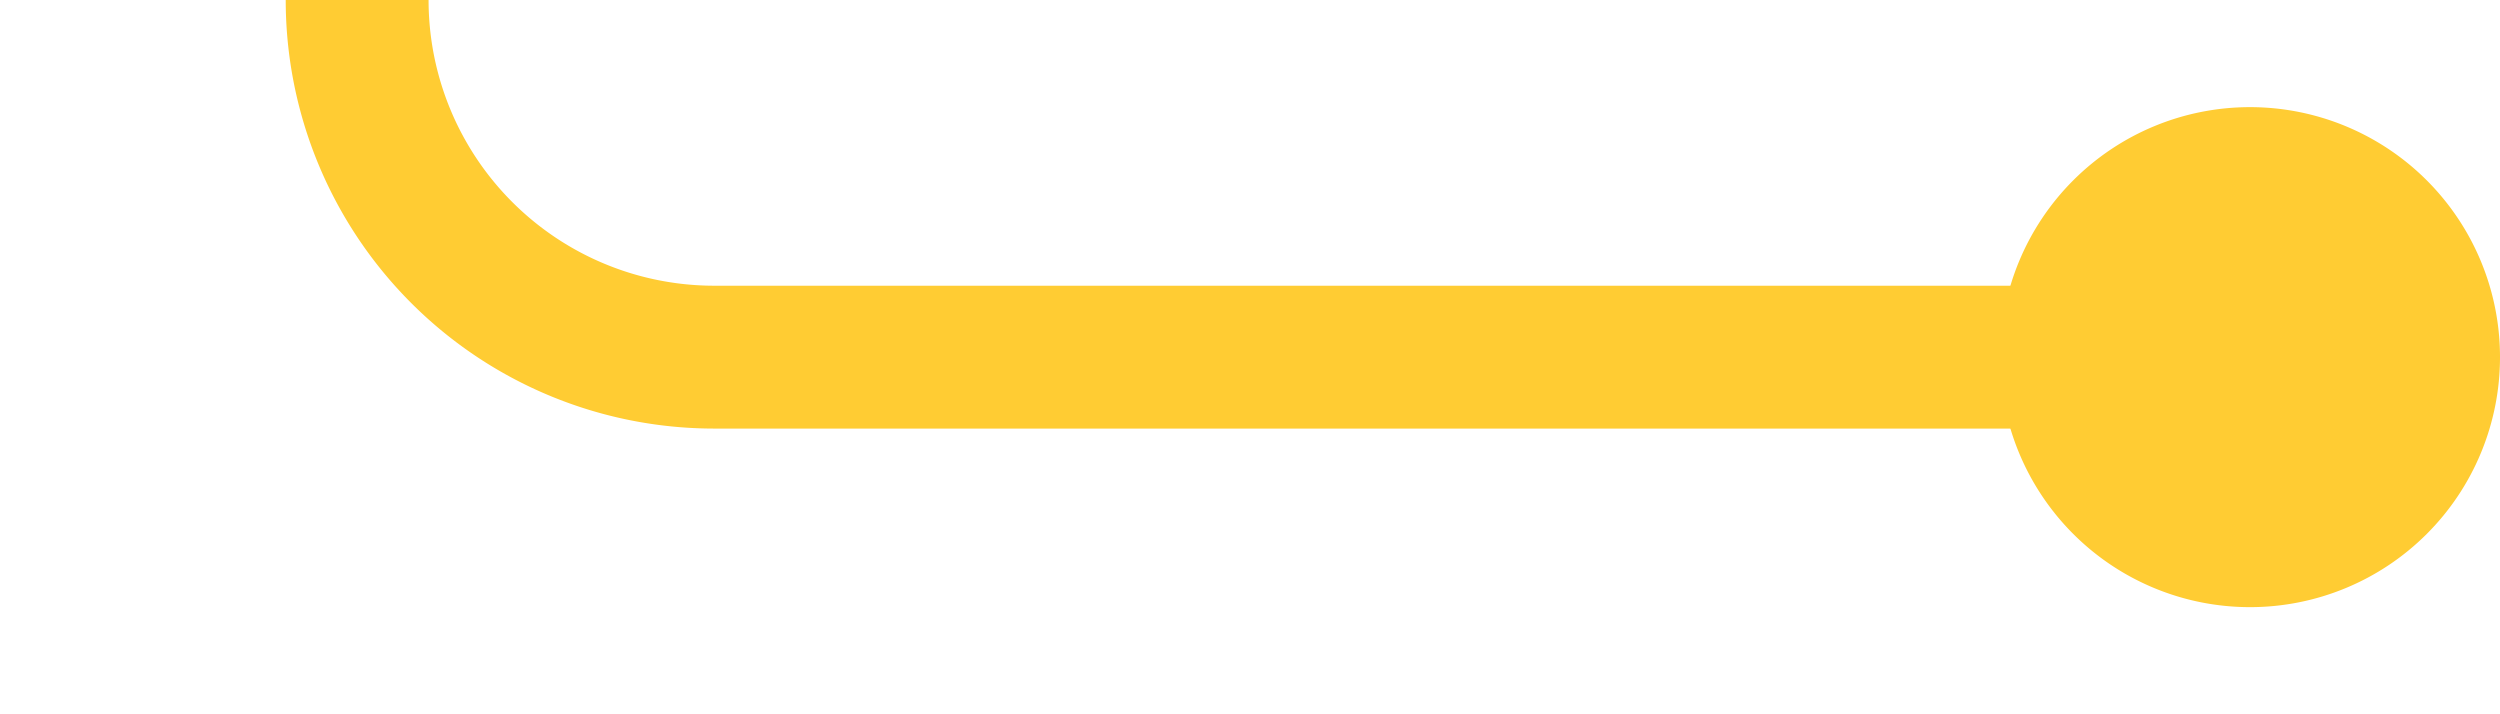 ﻿<?xml version="1.0" encoding="utf-8"?>
<svg version="1.1" xmlns:xlink="http://www.w3.org/1999/xlink" width="35px" height="10px" preserveAspectRatio="xMinYMid meet" viewBox="415 211  35 8" xmlns="http://www.w3.org/2000/svg">
  <path d="M 124 190  L 415 190  A 5 5 0 0 1 420 195 L 420 210  A 5 5 0 0 0 425 215 L 448 215  " stroke-width="2" stroke="#ffcc33" fill="none" />
  <path d="M 125.5 186.5  A 3.5 3.5 0 0 0 122 190 A 3.5 3.5 0 0 0 125.5 193.5 A 3.5 3.5 0 0 0 129 190 A 3.5 3.5 0 0 0 125.5 186.5 Z M 446.5 211.5  A 3.5 3.5 0 0 0 443 215 A 3.5 3.5 0 0 0 446.5 218.5 A 3.5 3.5 0 0 0 450 215 A 3.5 3.5 0 0 0 446.5 211.5 Z " fill-rule="nonzero" fill="#ffcc33" stroke="none" />
</svg>